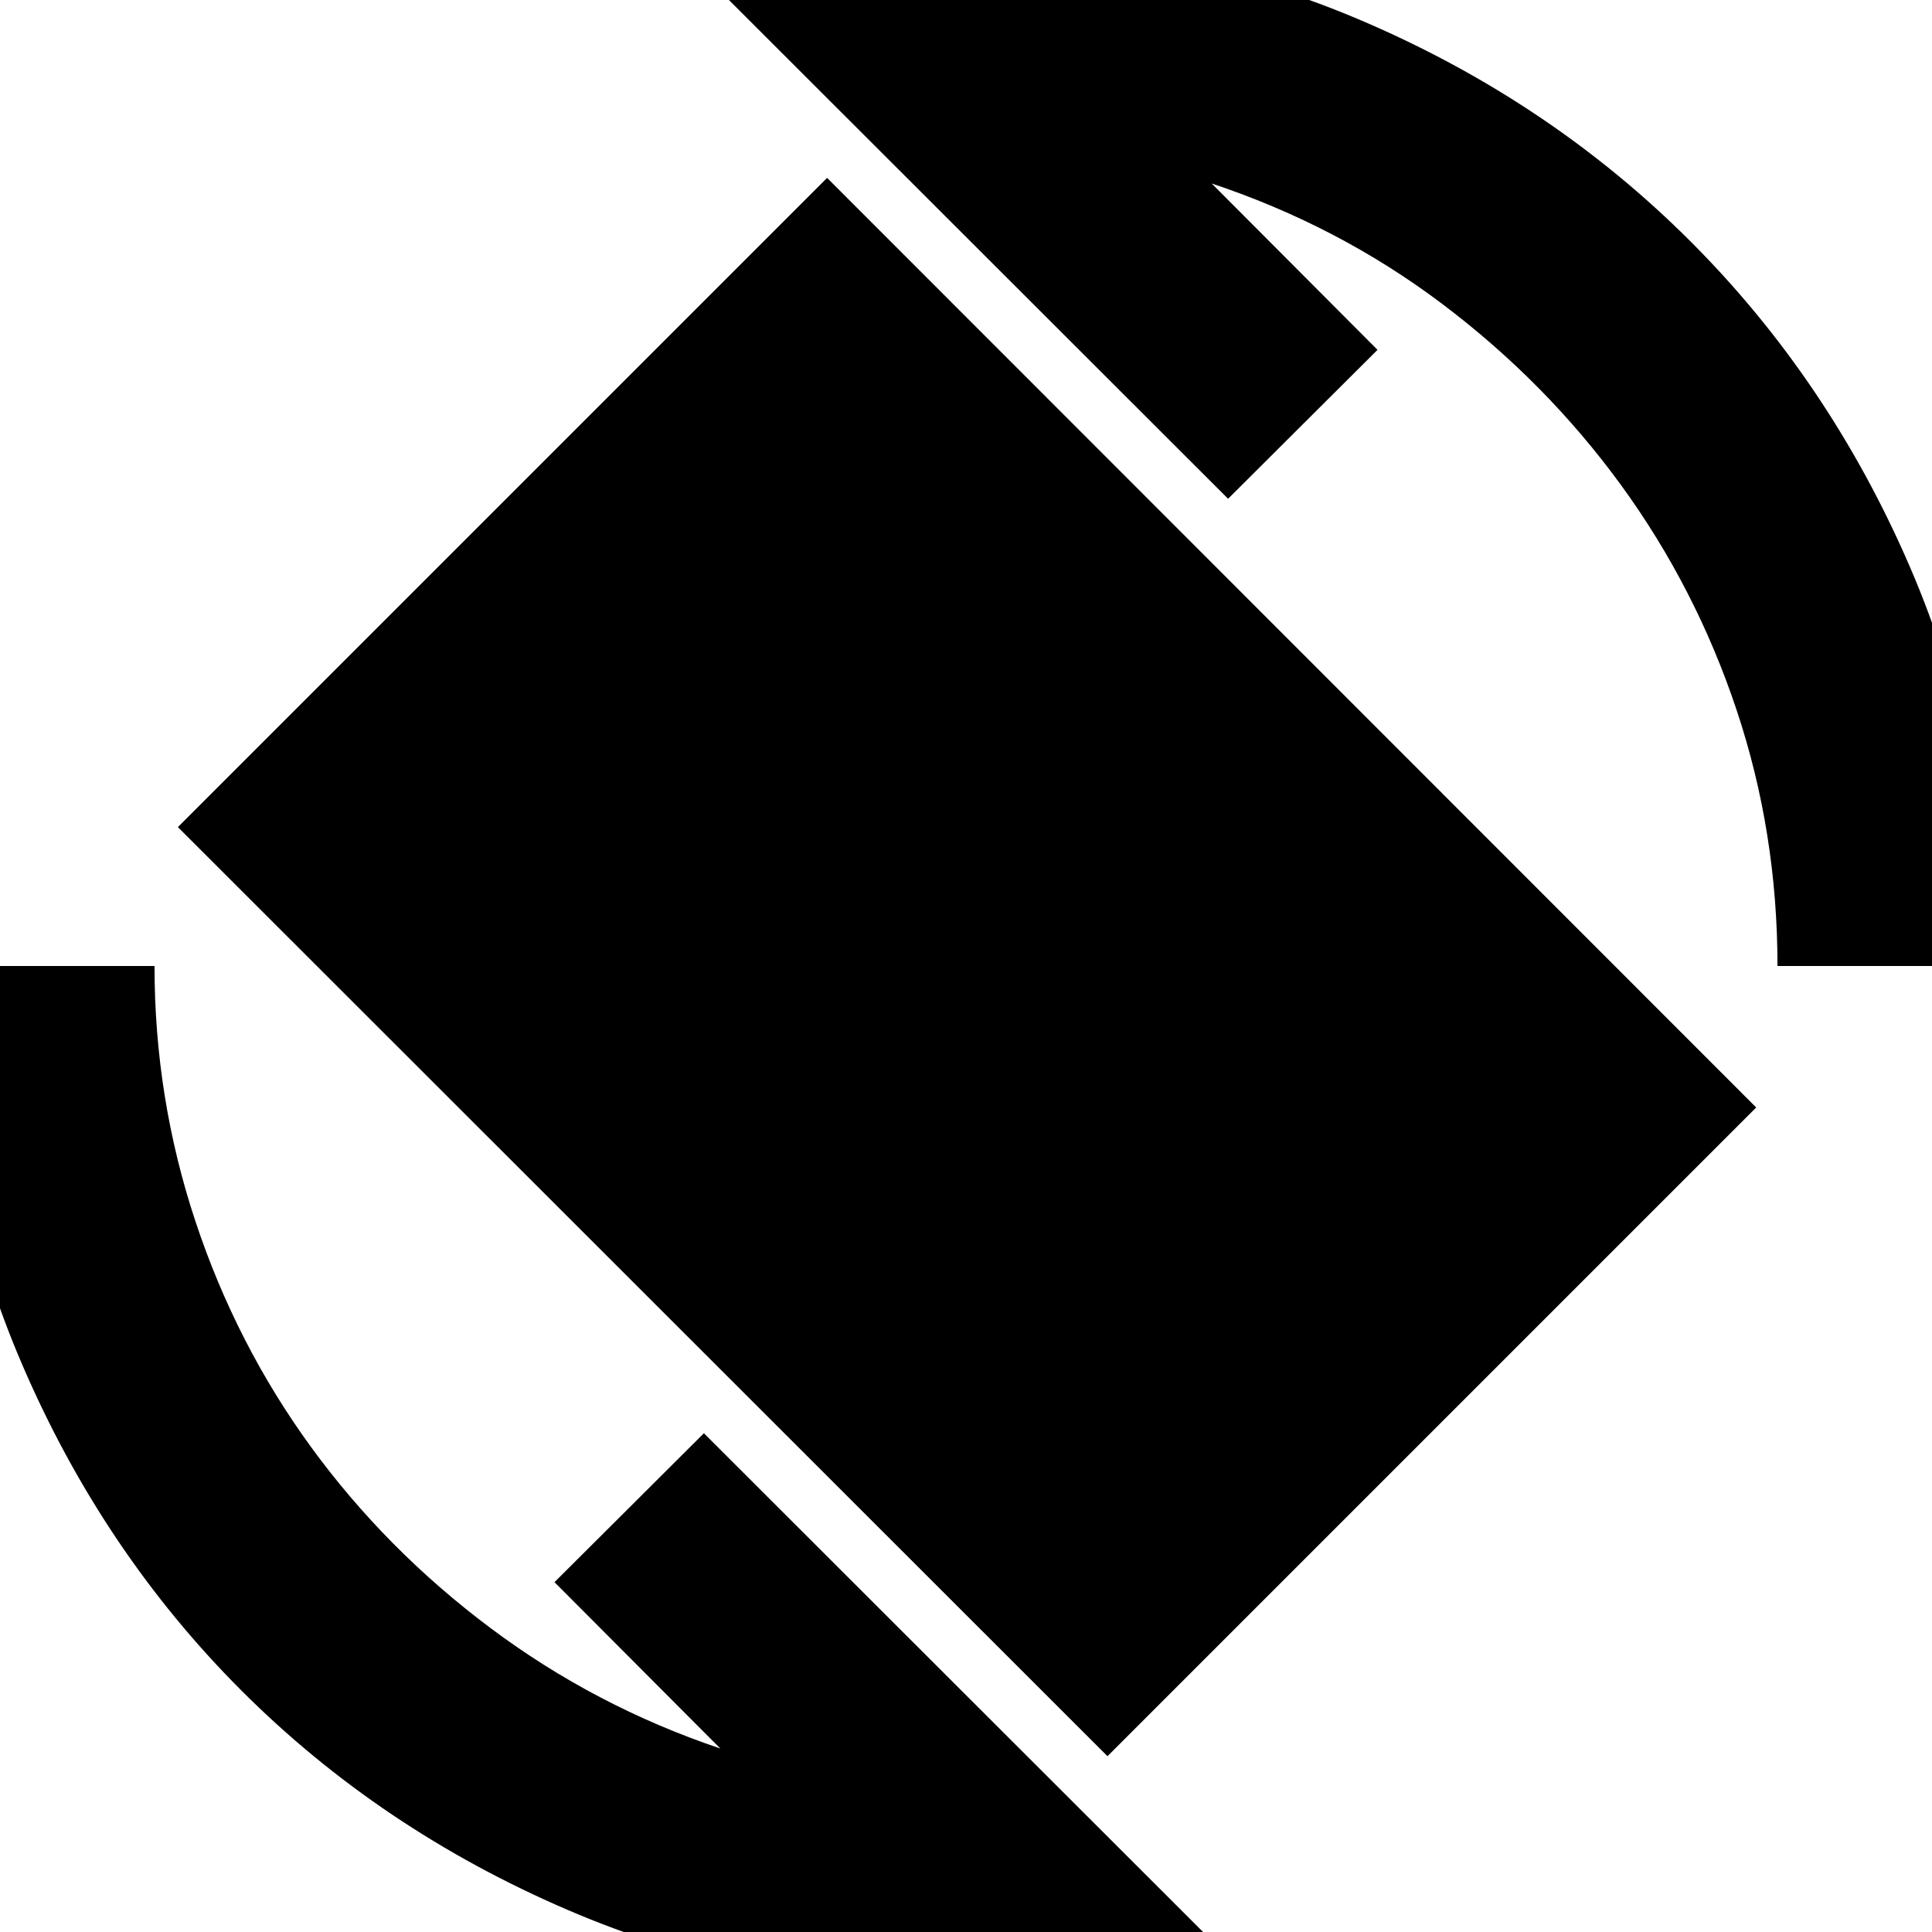 <svg xmlns="http://www.w3.org/2000/svg" height="24" viewBox="0 -960 960 960" width="24"><path d="M550.3-87.35 88.39-549.02l322.59-322.59L872.65-409.7 550.3-87.35ZM480 28.98q-105.04 0-198.09-40.02-93.04-40.03-161.94-108.93-68.9-68.9-108.93-161.94Q-28.98-374.96-28.98-480H76.78q0 65.57 20.29 126.75 20.28 61.18 57.46 112.23 37.19 51.04 89.13 89.94 51.95 38.91 114.27 59.91l-82.41-82.66 74.24-74L611.04 13.22q-32 7.76-65.14 11.76t-65.9 4ZM883.22-480q0-66.33-20.29-127.13-20.28-60.8-57.46-111.85-37.19-51.04-88.75-89.94-51.57-38.91-114.65-59.91l82.41 82.66-74.24 74-261.28-261.05q32-7.76 65.14-11.76t65.9-4q105.8 0 198.47 40.02 92.66 40.03 161.56 108.93t108.93 161.56Q988.98-585.8 988.98-480H883.22Z"/></svg>